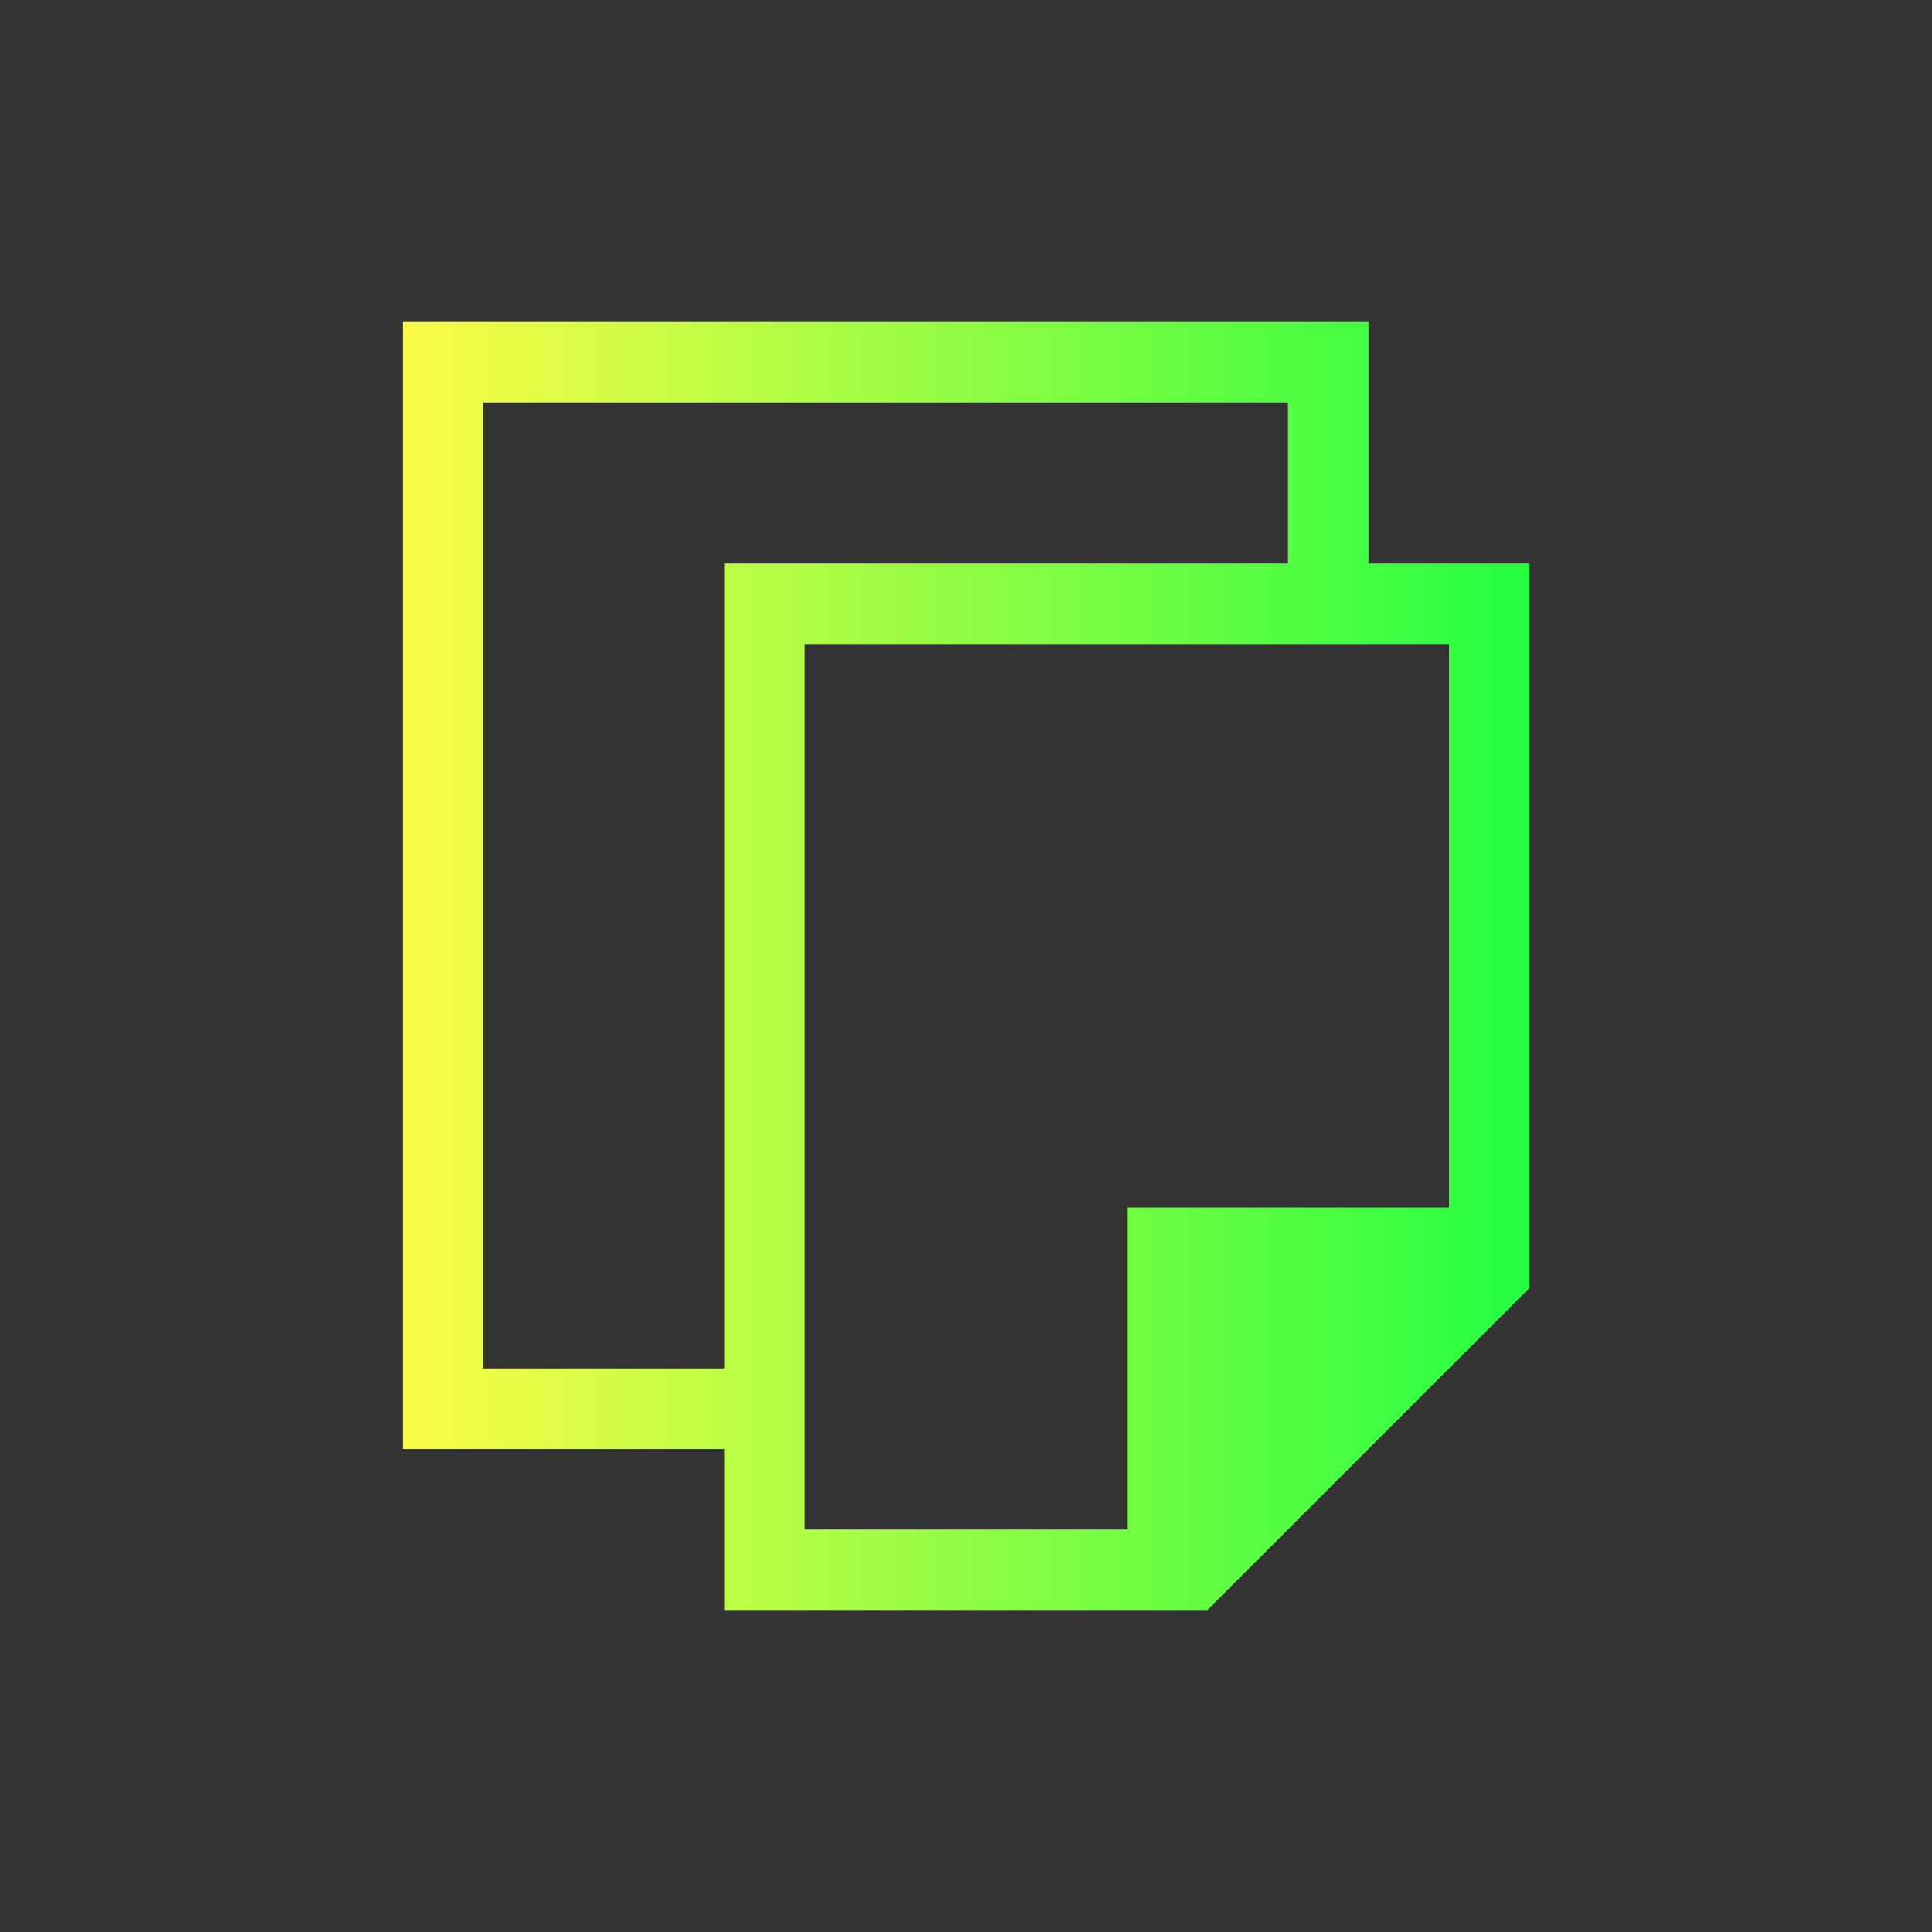 <svg width="24" height="24" viewBox="0 0 24 24" fill="none" xmlns="http://www.w3.org/2000/svg">
<rect x="0" y="0" width="24" height="24" fill="#333333" stroke="none"/>
<path d="M5 4V5V18H6H8H9V19V20H15L19 16V15V8V7H17V4H16H6H5ZM6 5H16V7H9V8V17H8H6V5ZM10 8H18V15H15H14V16V19H10V8Z" fill="url(#paint0_linear_10_15428)"/>
<defs>
<linearGradient id="paint0_linear_10_15428" x1="5" y1="12" x2="19" y2="12" gradientUnits="userSpaceOnUse">
<stop stop-color="#FDFC47"/>
<stop offset="1" stop-color="#24FE41"/>
</linearGradient>
</defs>
</svg>
